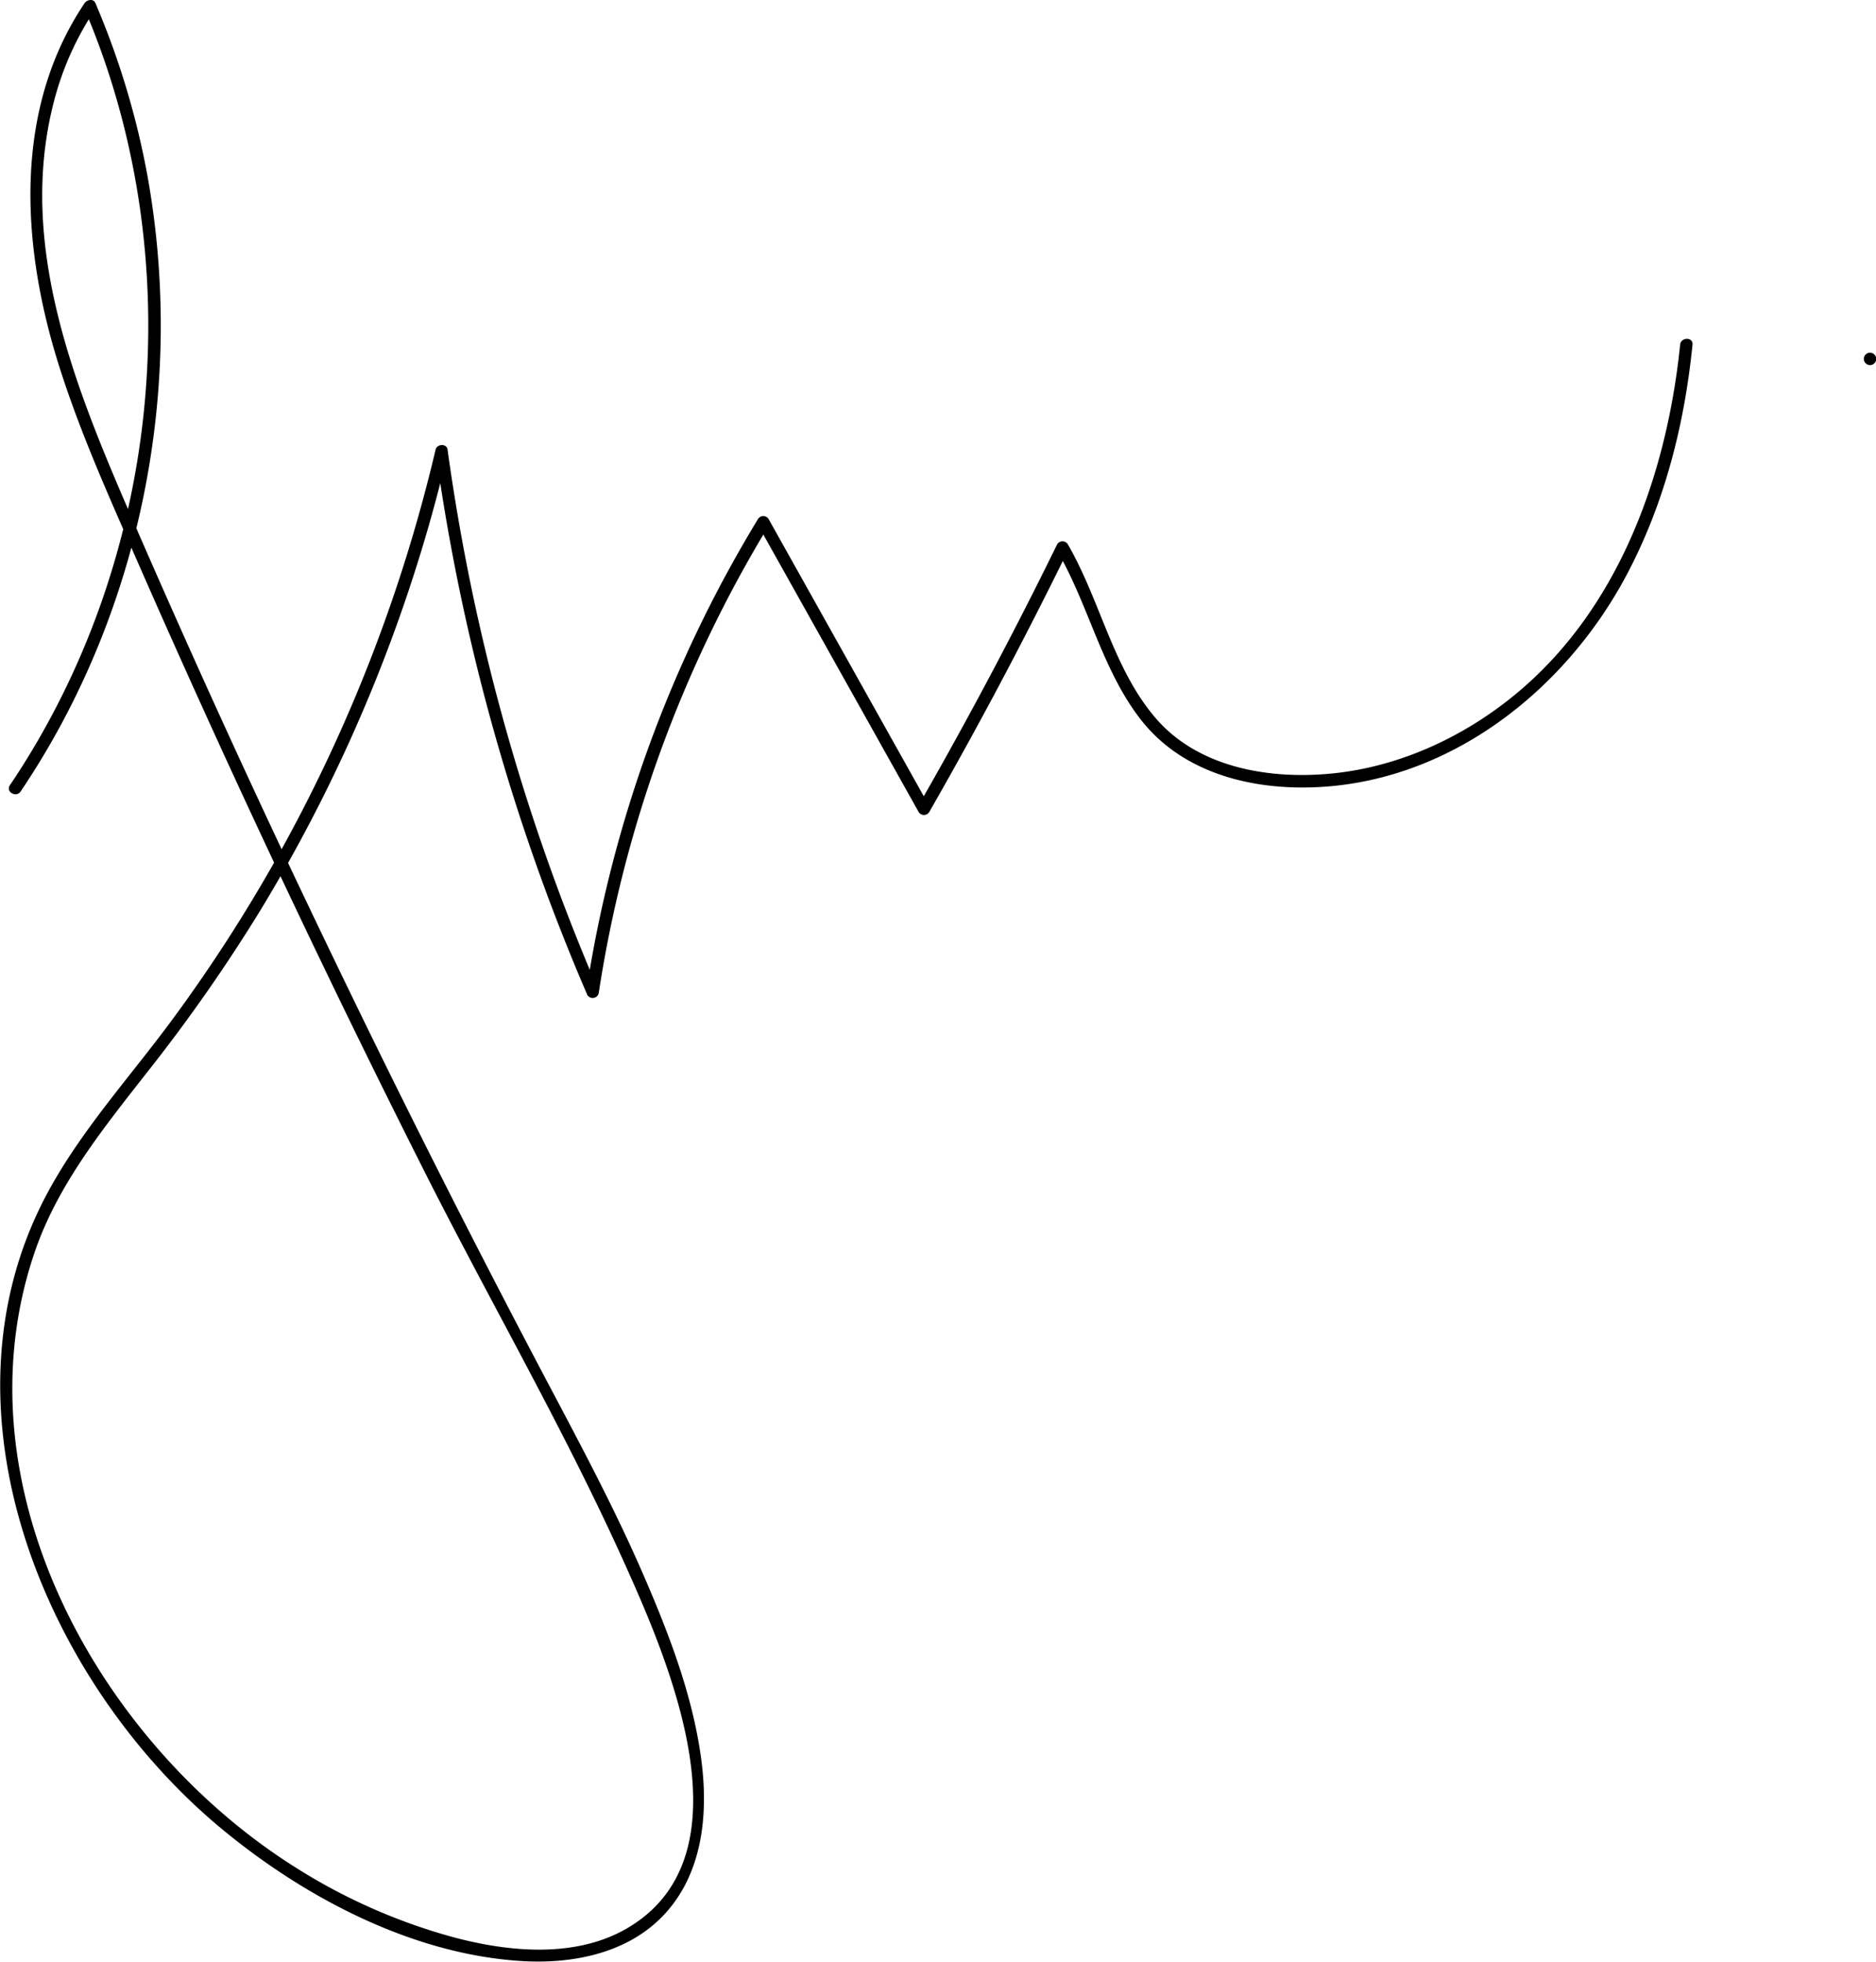 <svg xmlns="http://www.w3.org/2000/svg" viewBox="0 0 455.02 475.68"><title>Fichier 1</title><g id="Calque_2" data-name="Calque 2"><g id="Calque_1-2" data-name="Calque 1"><path d="M5,191.93c29.2-43.3,40-97.79,30.8-149.1A196.1,196.1,0,0,0,23.13.73c-.48-1.12-2-.82-2.59,0-17.49,26-15.33,59-6.32,87.66,5.18,16.5,12.35,32.33,19.28,48.15q10.86,24.78,22.16,49.36,22.8,49.6,47.38,98.35c16,31.7,33.94,62.62,48.51,95,10.56,23.48,30.92,70.32.78,88.21-12.58,7.47-28.86,5.92-42.4,2.29a140.44,140.44,0,0,1-37.71-16.57c-48-29.89-83.2-92.79-63.8-149.57,5.58-16.33,16.53-29.86,27-43.25A404.08,404.08,0,0,0,63,221a382.51,382.51,0,0,0,39.31-87.82q3.52-11.6,6.29-23.4h-2.89a508.18,508.18,0,0,0,36.75,131.5,1.51,1.51,0,0,0,2.74-.36,308.22,308.22,0,0,1,41.29-113.52h-2.59l38.91,69.49a1.51,1.51,0,0,0,2.59,0Q243.21,165.8,259,133.56h-2.59c7.61,13.09,10.81,28.65,20.14,40.75,9.66,12.54,25.45,16.93,40.76,16.64,33.33-.62,62.09-23,77.26-51.6,9.15-17.26,14-36.4,15.94-55.75.2-1.92-2.8-1.91-3,0-3.24,31.65-14.94,64.35-40.23,85-12.43,10.17-27.8,17.27-43.85,18.93-15.36,1.59-32.93-1.28-43.35-13.65C269.92,161.88,266.83,145.5,259,132a1.51,1.51,0,0,0-2.59,0q-15.79,32.23-33.66,63.37h2.59l-38.91-69.49a1.51,1.51,0,0,0-2.59,0,310.38,310.38,0,0,0-41.59,114.23l2.74-.36A505.56,505.56,0,0,1,108.55,109c-.21-1.5-2.57-1.36-2.89,0a381.43,381.43,0,0,1-37,96.28,378.48,378.48,0,0,1-27.07,42.24c-10.09,13.65-21.71,26.38-29.86,41.36-28.57,52.51-.92,118.86,41.8,154.4,20.2,16.8,46.57,30.73,73.24,32.27,12.61.73,26.19-2.07,34.89-11.9,9.06-10.25,10.16-24.6,8.35-37.6-2.17-15.56-8.07-30.65-14.32-45-7.25-16.6-15.88-32.55-24.32-48.56q-26.37-50-50.86-100.94Q55.76,180.22,33,127.94C19,95.75,3.79,60.22,13.1,24.54a72.67,72.67,0,0,1,10-22.29H20.54C46.42,63,39.3,135.69,2.4,190.41,1.31,192,3.91,193.52,5,191.93Z"/><path d="M453.57,88.53a1.5,1.5,0,0,0,0-3,1.5,1.5,0,0,0,0,3Z"/></g></g></svg>